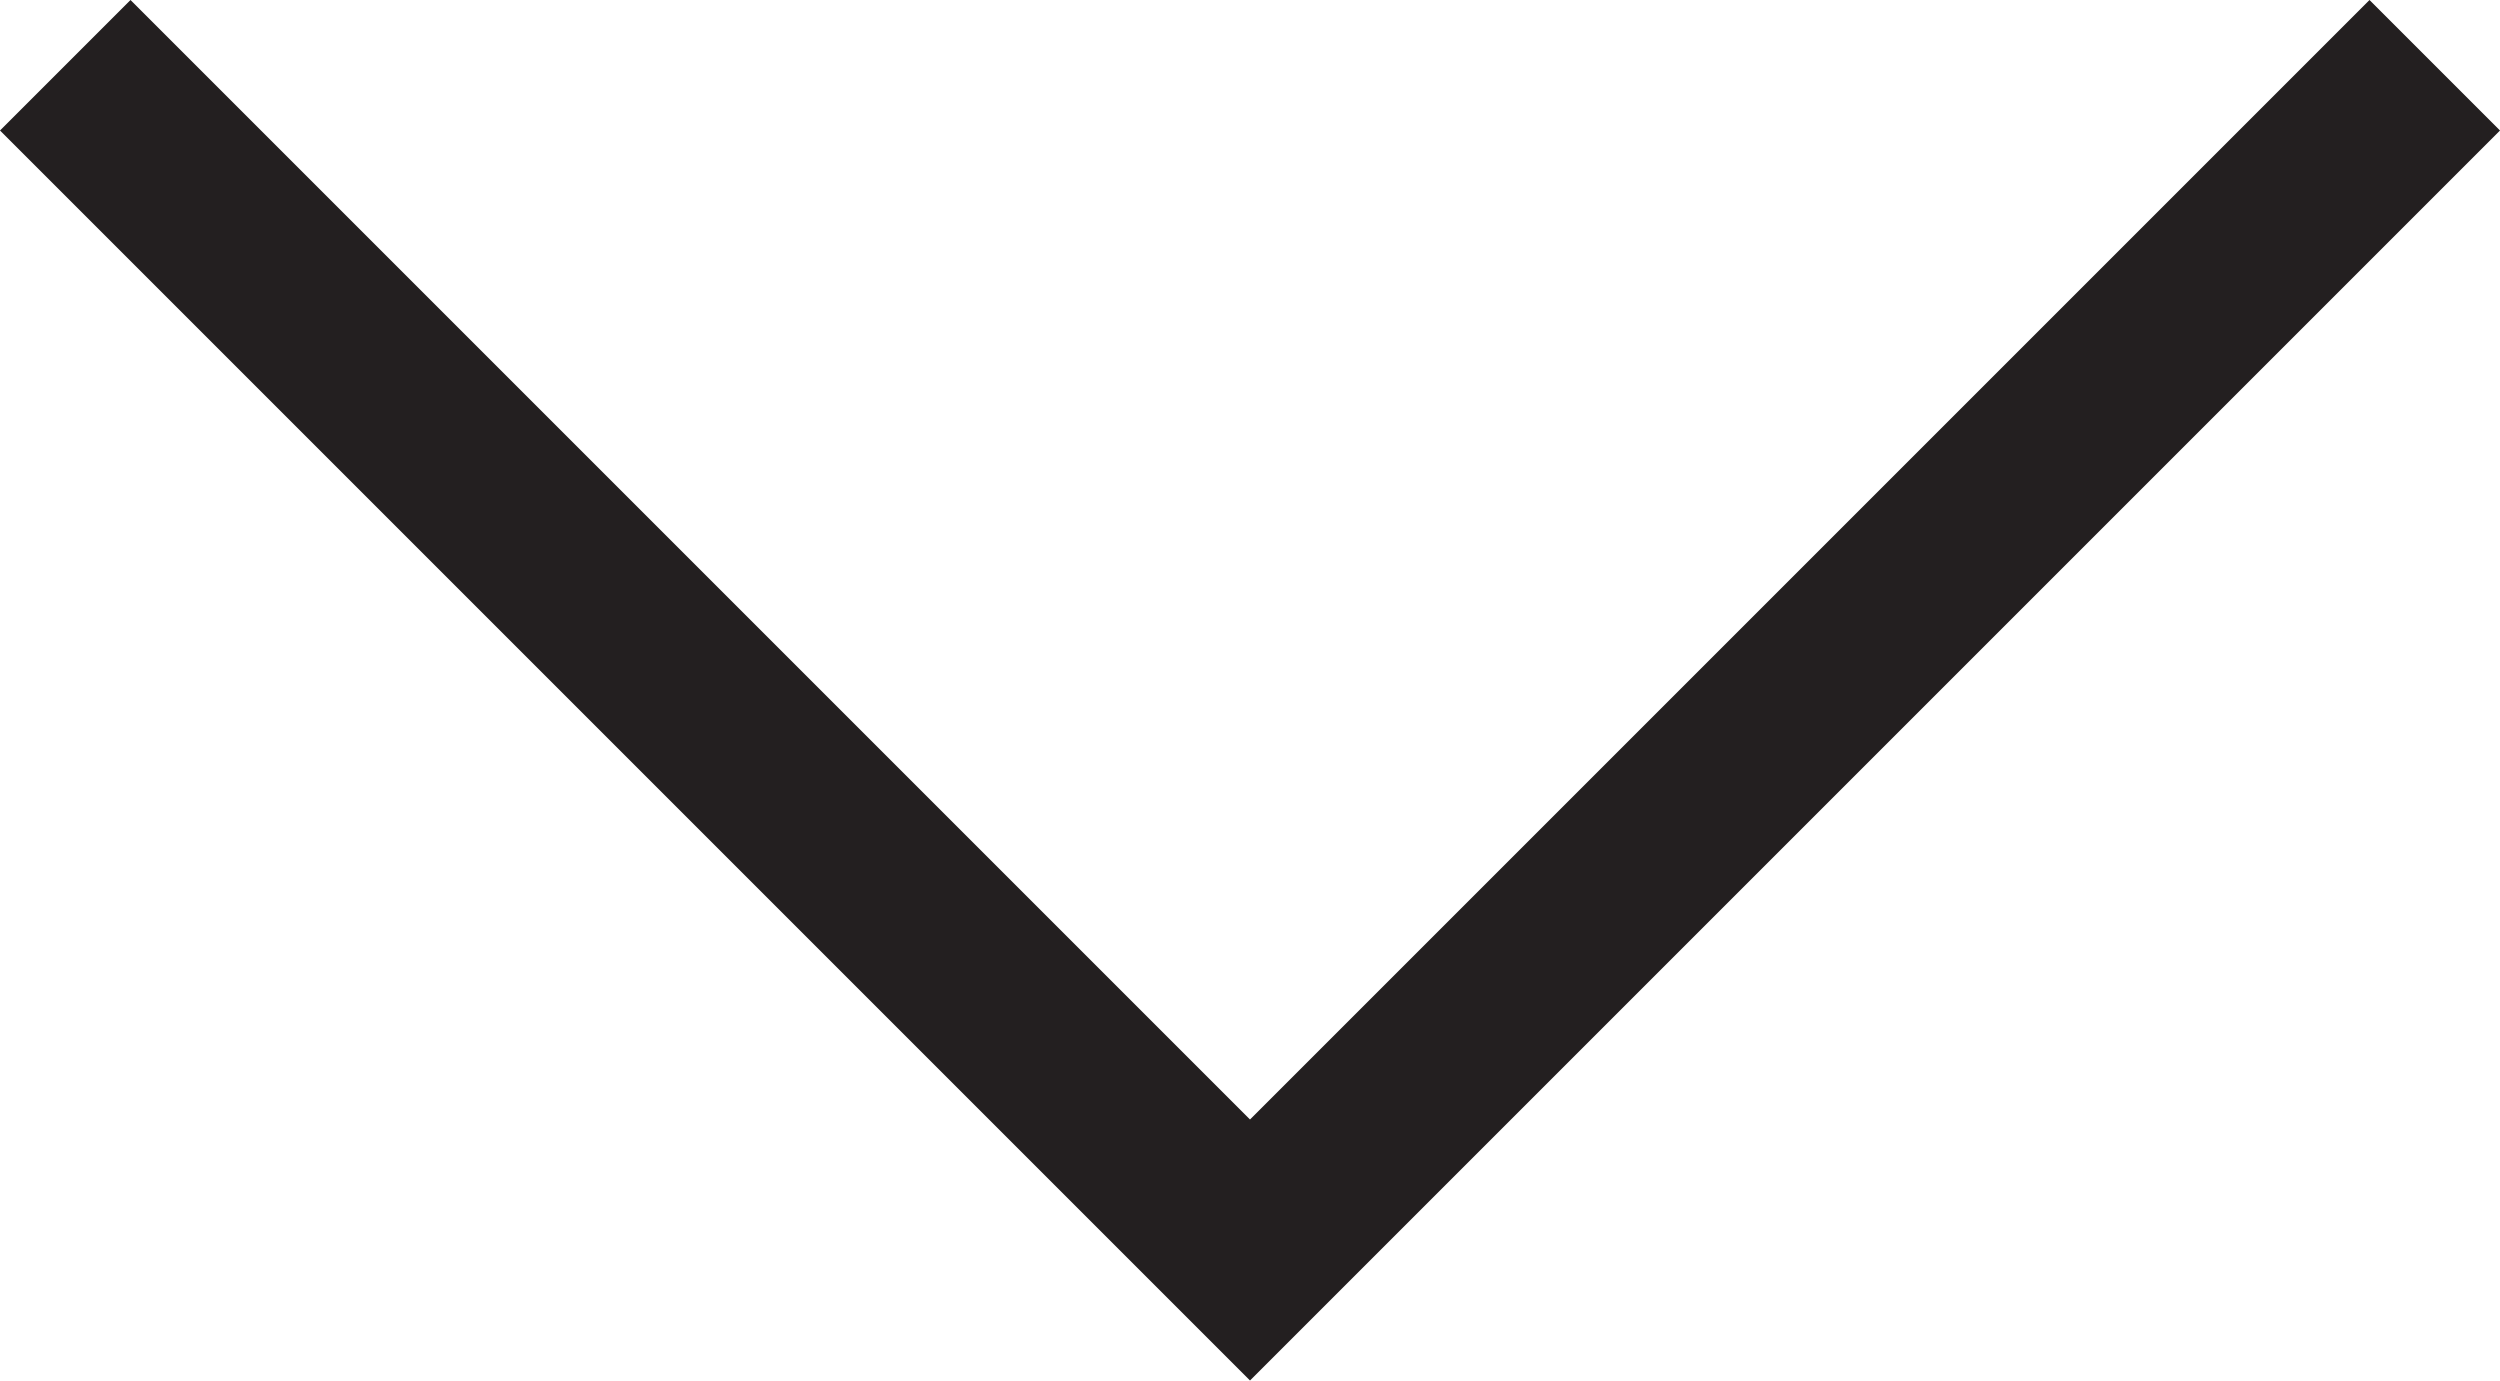 <?xml version="1.0" encoding="UTF-8"?>
<svg id="Layer_4" data-name="Layer 4" xmlns="http://www.w3.org/2000/svg" viewBox="0 0 189.64 104.72">
  <defs>
    <style>
      .cls-1 {
        fill: none;
        stroke: #231f20;
        stroke-miterlimit: 10;
        stroke-width: 14px;
      }
    </style>
  </defs>
  <polyline class="cls-1" points="4.95 4.95 94.82 94.82 184.69 4.95"/>
</svg>